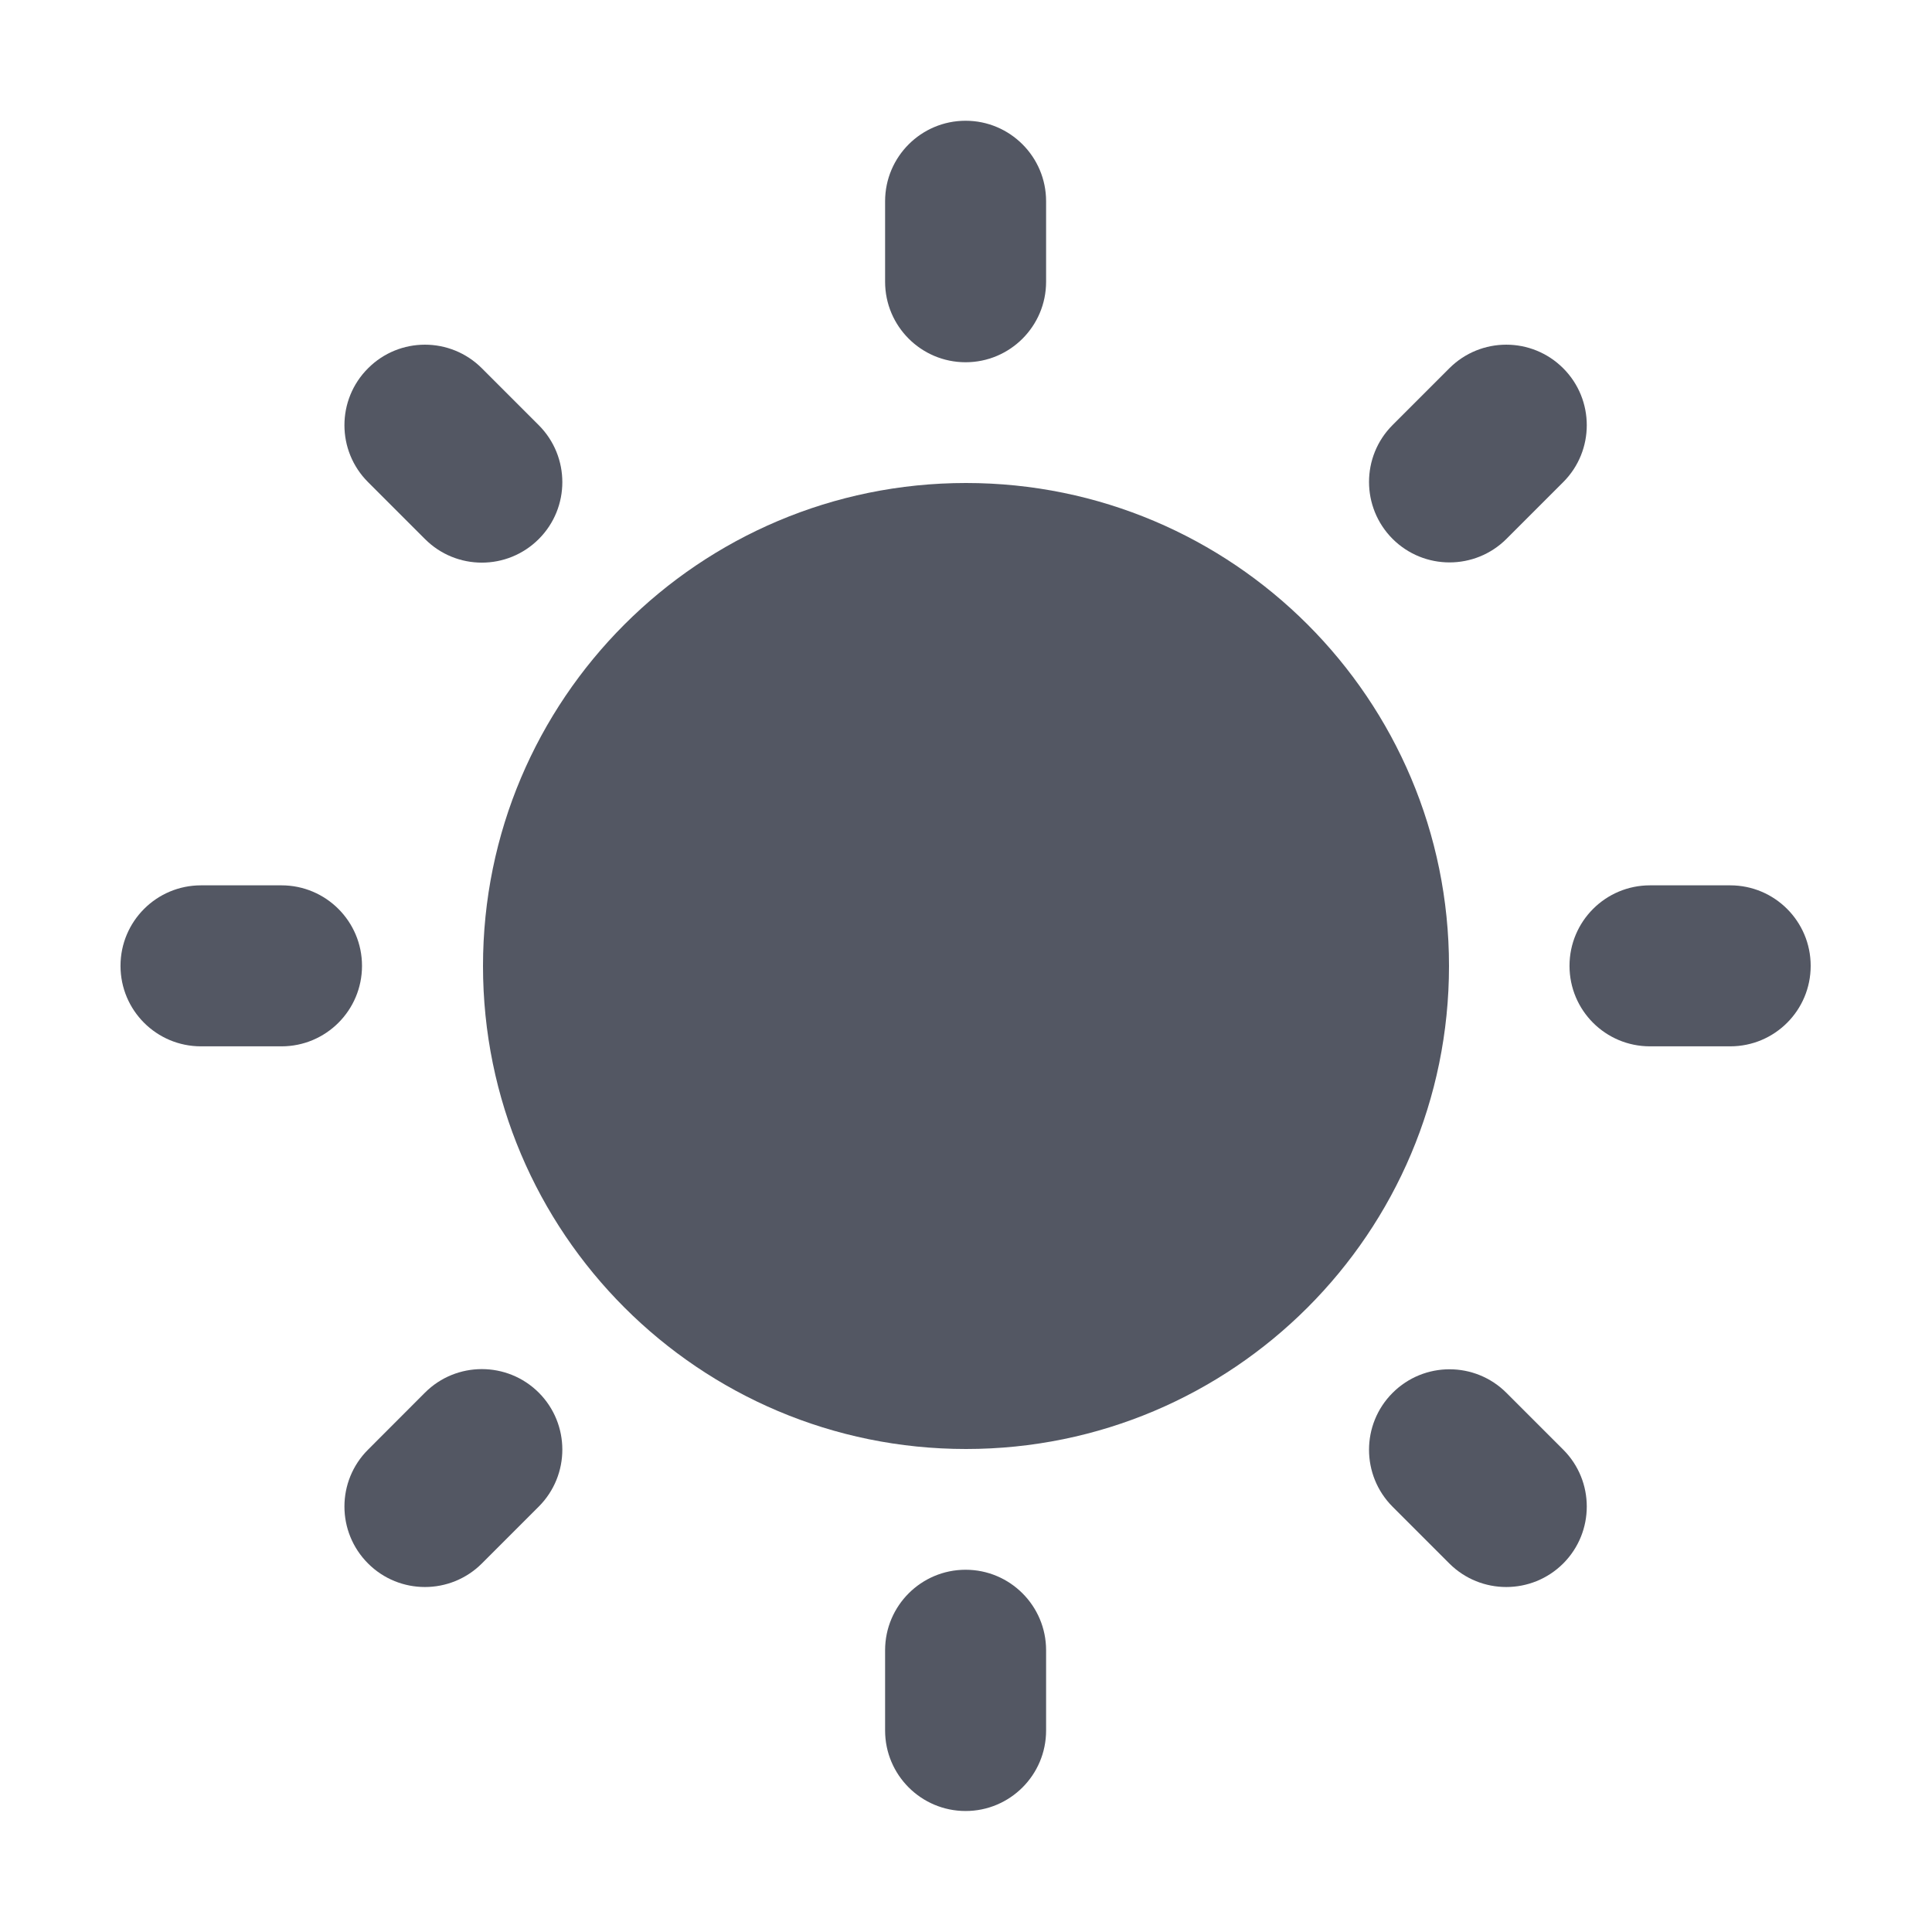 <svg width="24" height="24" viewBox="0 0 24 24" fill="none" xmlns="http://www.w3.org/2000/svg">
<path fill-rule="evenodd" clip-rule="evenodd" d="M12 18C15.314 18 18 15.314 18 12C18 8.686 15.314 6 12 6C8.686 6 6 8.686 6 12C6 15.314 8.686 18 12 18Z" fill="#535763"/>
<path fill-rule="evenodd" clip-rule="evenodd" d="M11.995 1.5C12.547 1.5 12.995 1.948 12.995 2.5V3.5C12.995 4.052 12.547 4.5 11.995 4.5C11.443 4.5 10.995 4.052 10.995 3.5V2.5C10.995 1.948 11.443 1.5 11.995 1.5Z" fill="#535763"/>
<path fill-rule="evenodd" clip-rule="evenodd" d="M11.995 19.5C12.547 19.5 12.995 19.948 12.995 20.5V21.497C12.995 22.049 12.547 22.497 11.995 22.497C11.443 22.497 10.995 22.049 10.995 21.497V20.5C10.995 19.948 11.443 19.5 11.995 19.5Z" fill="#535763"/>
<path fill-rule="evenodd" clip-rule="evenodd" d="M1.497 11.998C1.497 11.446 1.944 10.998 2.497 10.998H3.497C4.049 10.998 4.497 11.446 4.497 11.998C4.497 12.551 4.049 12.998 3.497 12.998H2.497C1.944 12.998 1.497 12.551 1.497 11.998Z" fill="#535763"/>
<path fill-rule="evenodd" clip-rule="evenodd" d="M19.497 11.998C19.497 11.446 19.944 10.998 20.497 10.998H21.493C22.046 10.998 22.493 11.446 22.493 11.998C22.493 12.551 22.046 12.998 21.493 12.998H20.497C19.944 12.998 19.497 12.551 19.497 11.998Z" fill="#535763"/>
<path fill-rule="evenodd" clip-rule="evenodd" d="M4.572 19.422C4.181 19.031 4.181 18.398 4.572 18.008L5.279 17.3C5.669 16.91 6.302 16.91 6.693 17.3C7.083 17.691 7.083 18.324 6.693 18.715L5.986 19.422C5.595 19.812 4.962 19.812 4.572 19.422Z" fill="#535763"/>
<path fill-rule="evenodd" clip-rule="evenodd" d="M17.299 6.694C16.909 6.303 16.909 5.67 17.299 5.28L18.004 4.575C18.395 4.184 19.028 4.184 19.419 4.575C19.809 4.965 19.809 5.599 19.419 5.989L18.714 6.694C18.323 7.084 17.69 7.084 17.299 6.694Z" fill="#535763"/>
<path fill-rule="evenodd" clip-rule="evenodd" d="M4.572 4.575C4.962 4.184 5.595 4.184 5.986 4.575L6.693 5.282C7.083 5.673 7.083 6.306 6.693 6.696C6.302 7.087 5.669 7.087 5.279 6.696L4.572 5.989C4.181 5.599 4.181 4.965 4.572 4.575Z" fill="#535763"/>
<path fill-rule="evenodd" clip-rule="evenodd" d="M17.299 17.303C17.69 16.912 18.323 16.912 18.714 17.303L19.419 18.008C19.809 18.398 19.809 19.031 19.419 19.422C19.028 19.812 18.395 19.812 18.004 19.422L17.299 18.717C16.909 18.326 16.909 17.693 17.299 17.303Z" fill="#535763"/>
</svg>
